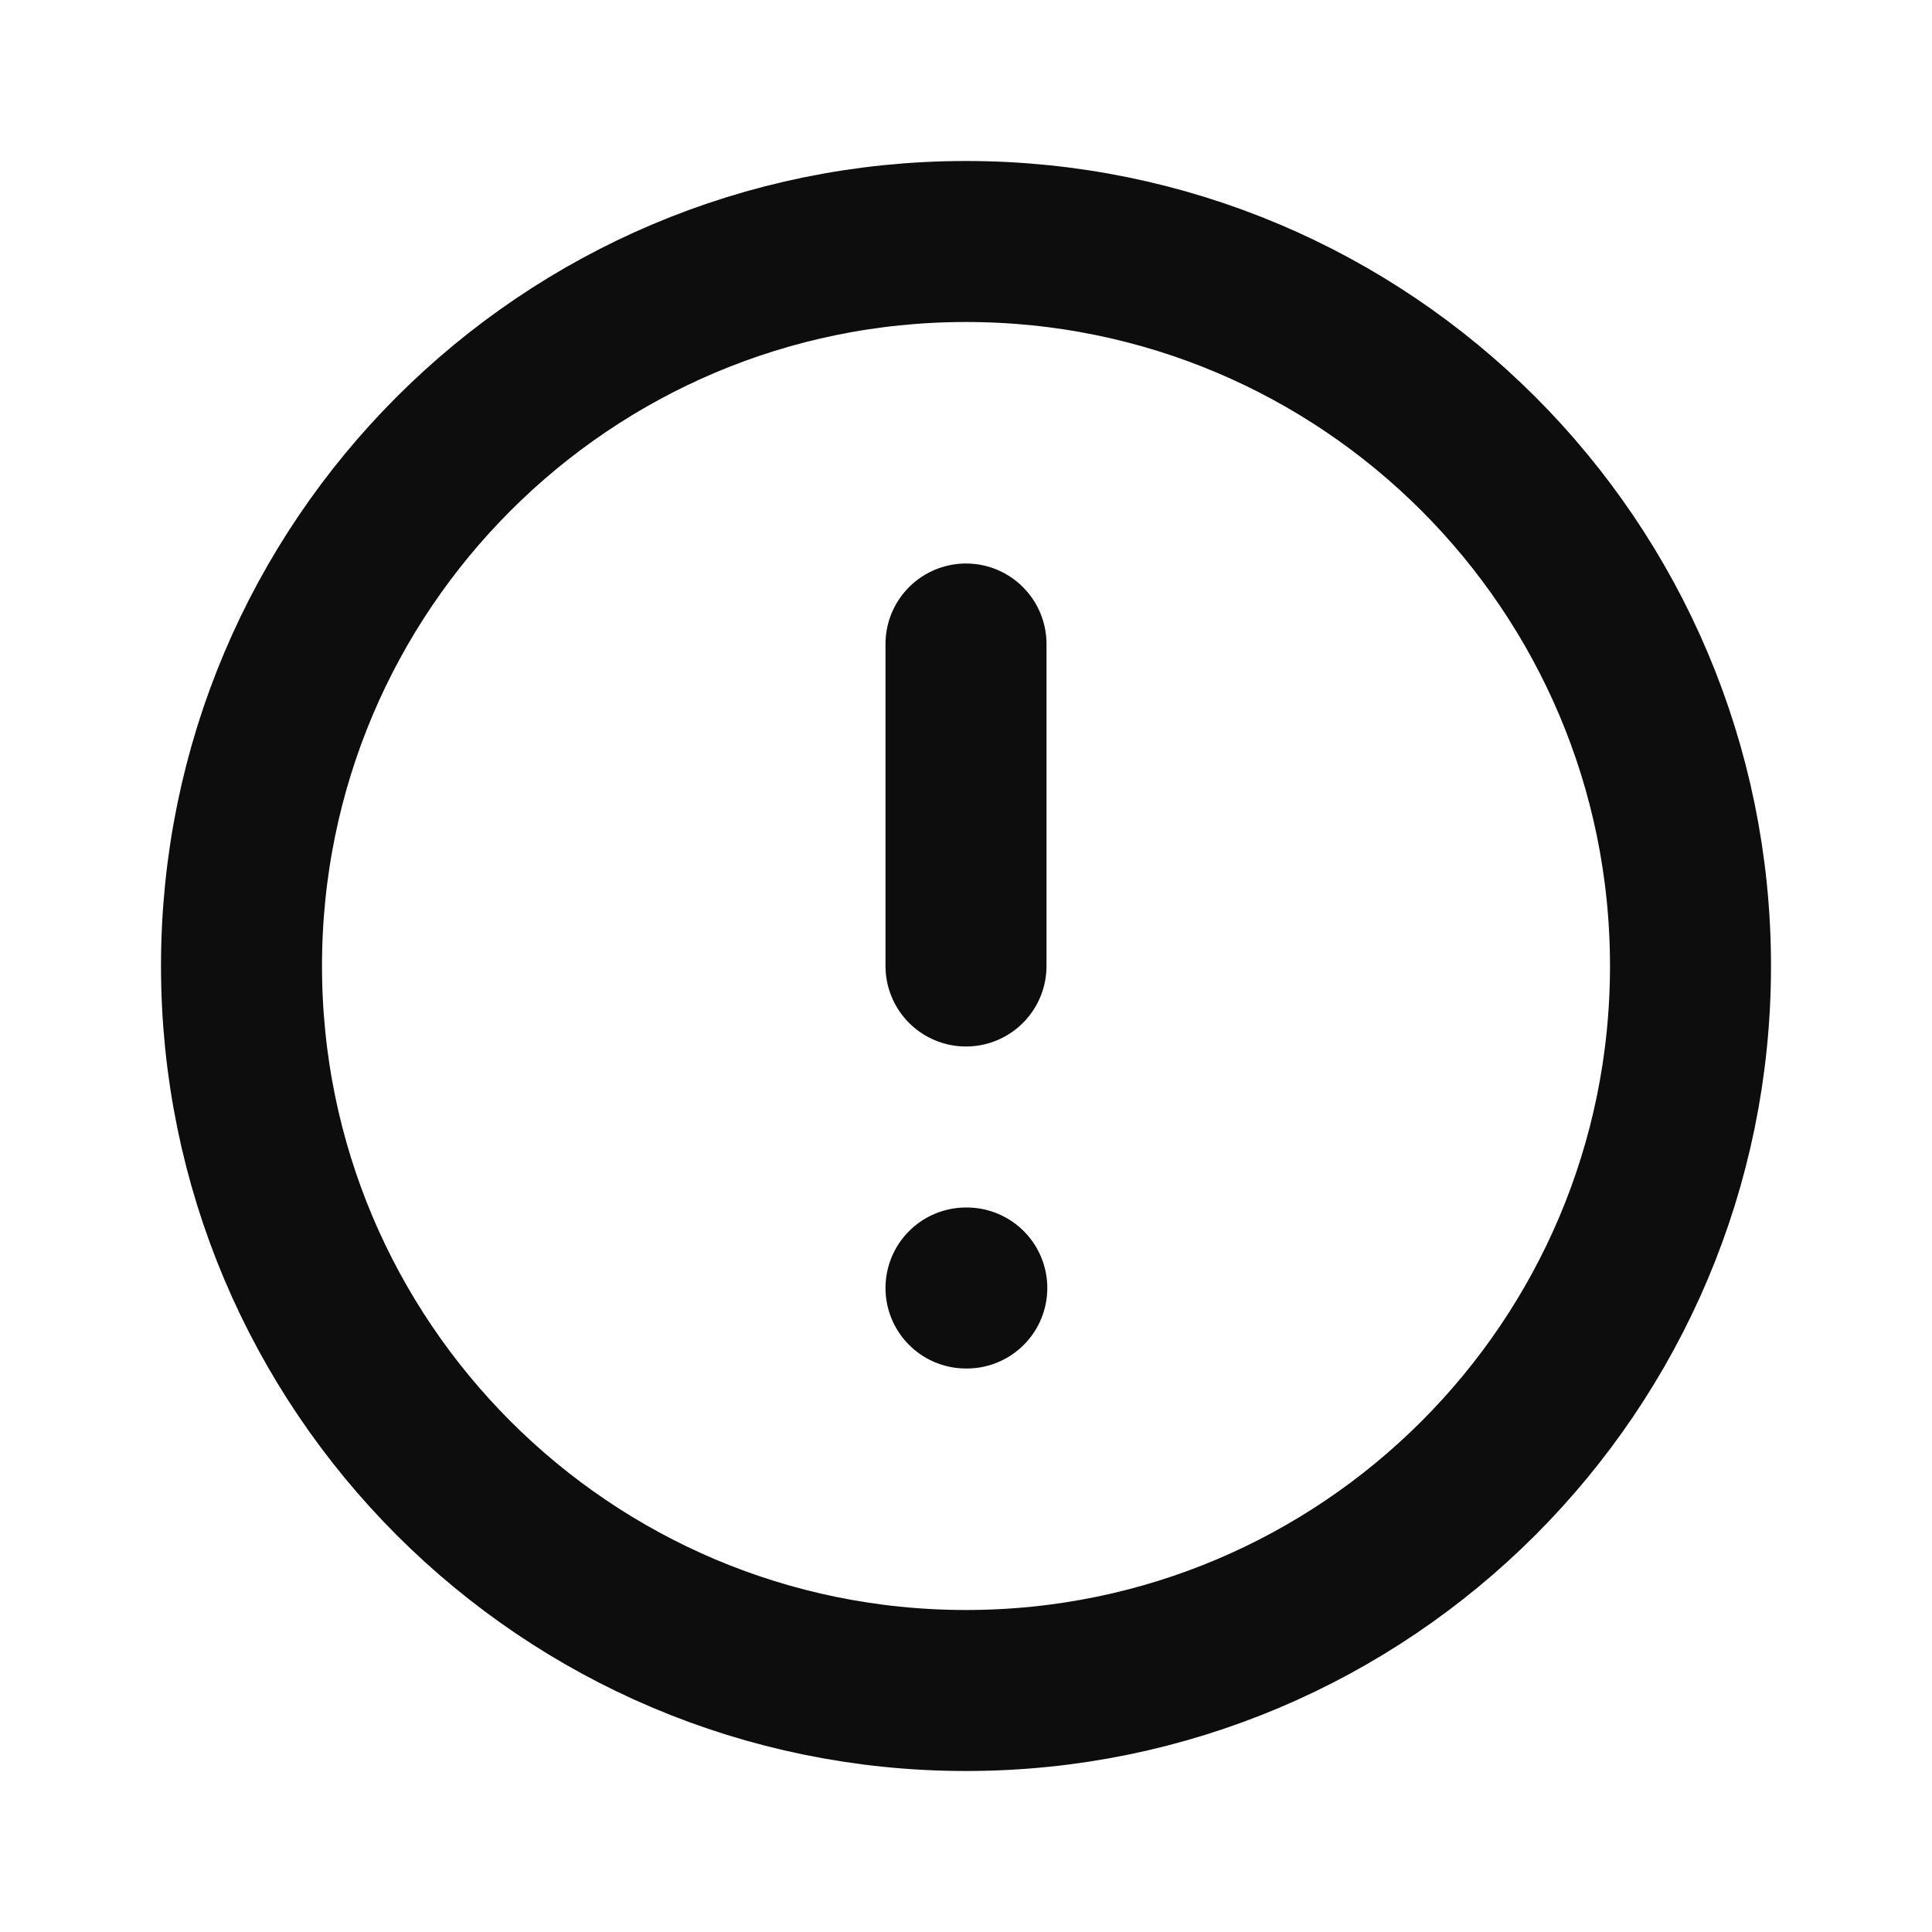 <svg width="500" height="500" viewBox="0 0 500 500" fill="none" xmlns="http://www.w3.org/2000/svg">
<g clip-path="url(#clip0_889_15860)">
<path d="M250 437.5C353.553 437.5 437.5 353.553 437.5 250C437.5 146.447 353.553 62.5 250 62.5C146.447 62.5 62.5 146.447 62.5 250C62.5 353.553 146.447 437.5 250 437.5Z" stroke="#0D0D0D" stroke-width="41.667" stroke-linecap="round" stroke-linejoin="round"/>
<path d="M250 166.667V250" stroke="#0D0D0D" stroke-width="41.667" stroke-linecap="round" stroke-linejoin="round"/>
<path d="M250 333.333H250.208" stroke="#0D0D0D" stroke-width="41.667" stroke-linecap="round" stroke-linejoin="round"/>
</g>
<defs>
<clipPath id="clip0_889_15860">
<rect width="500" height="500" fill="white"/>
</clipPath>
</defs>
</svg>
